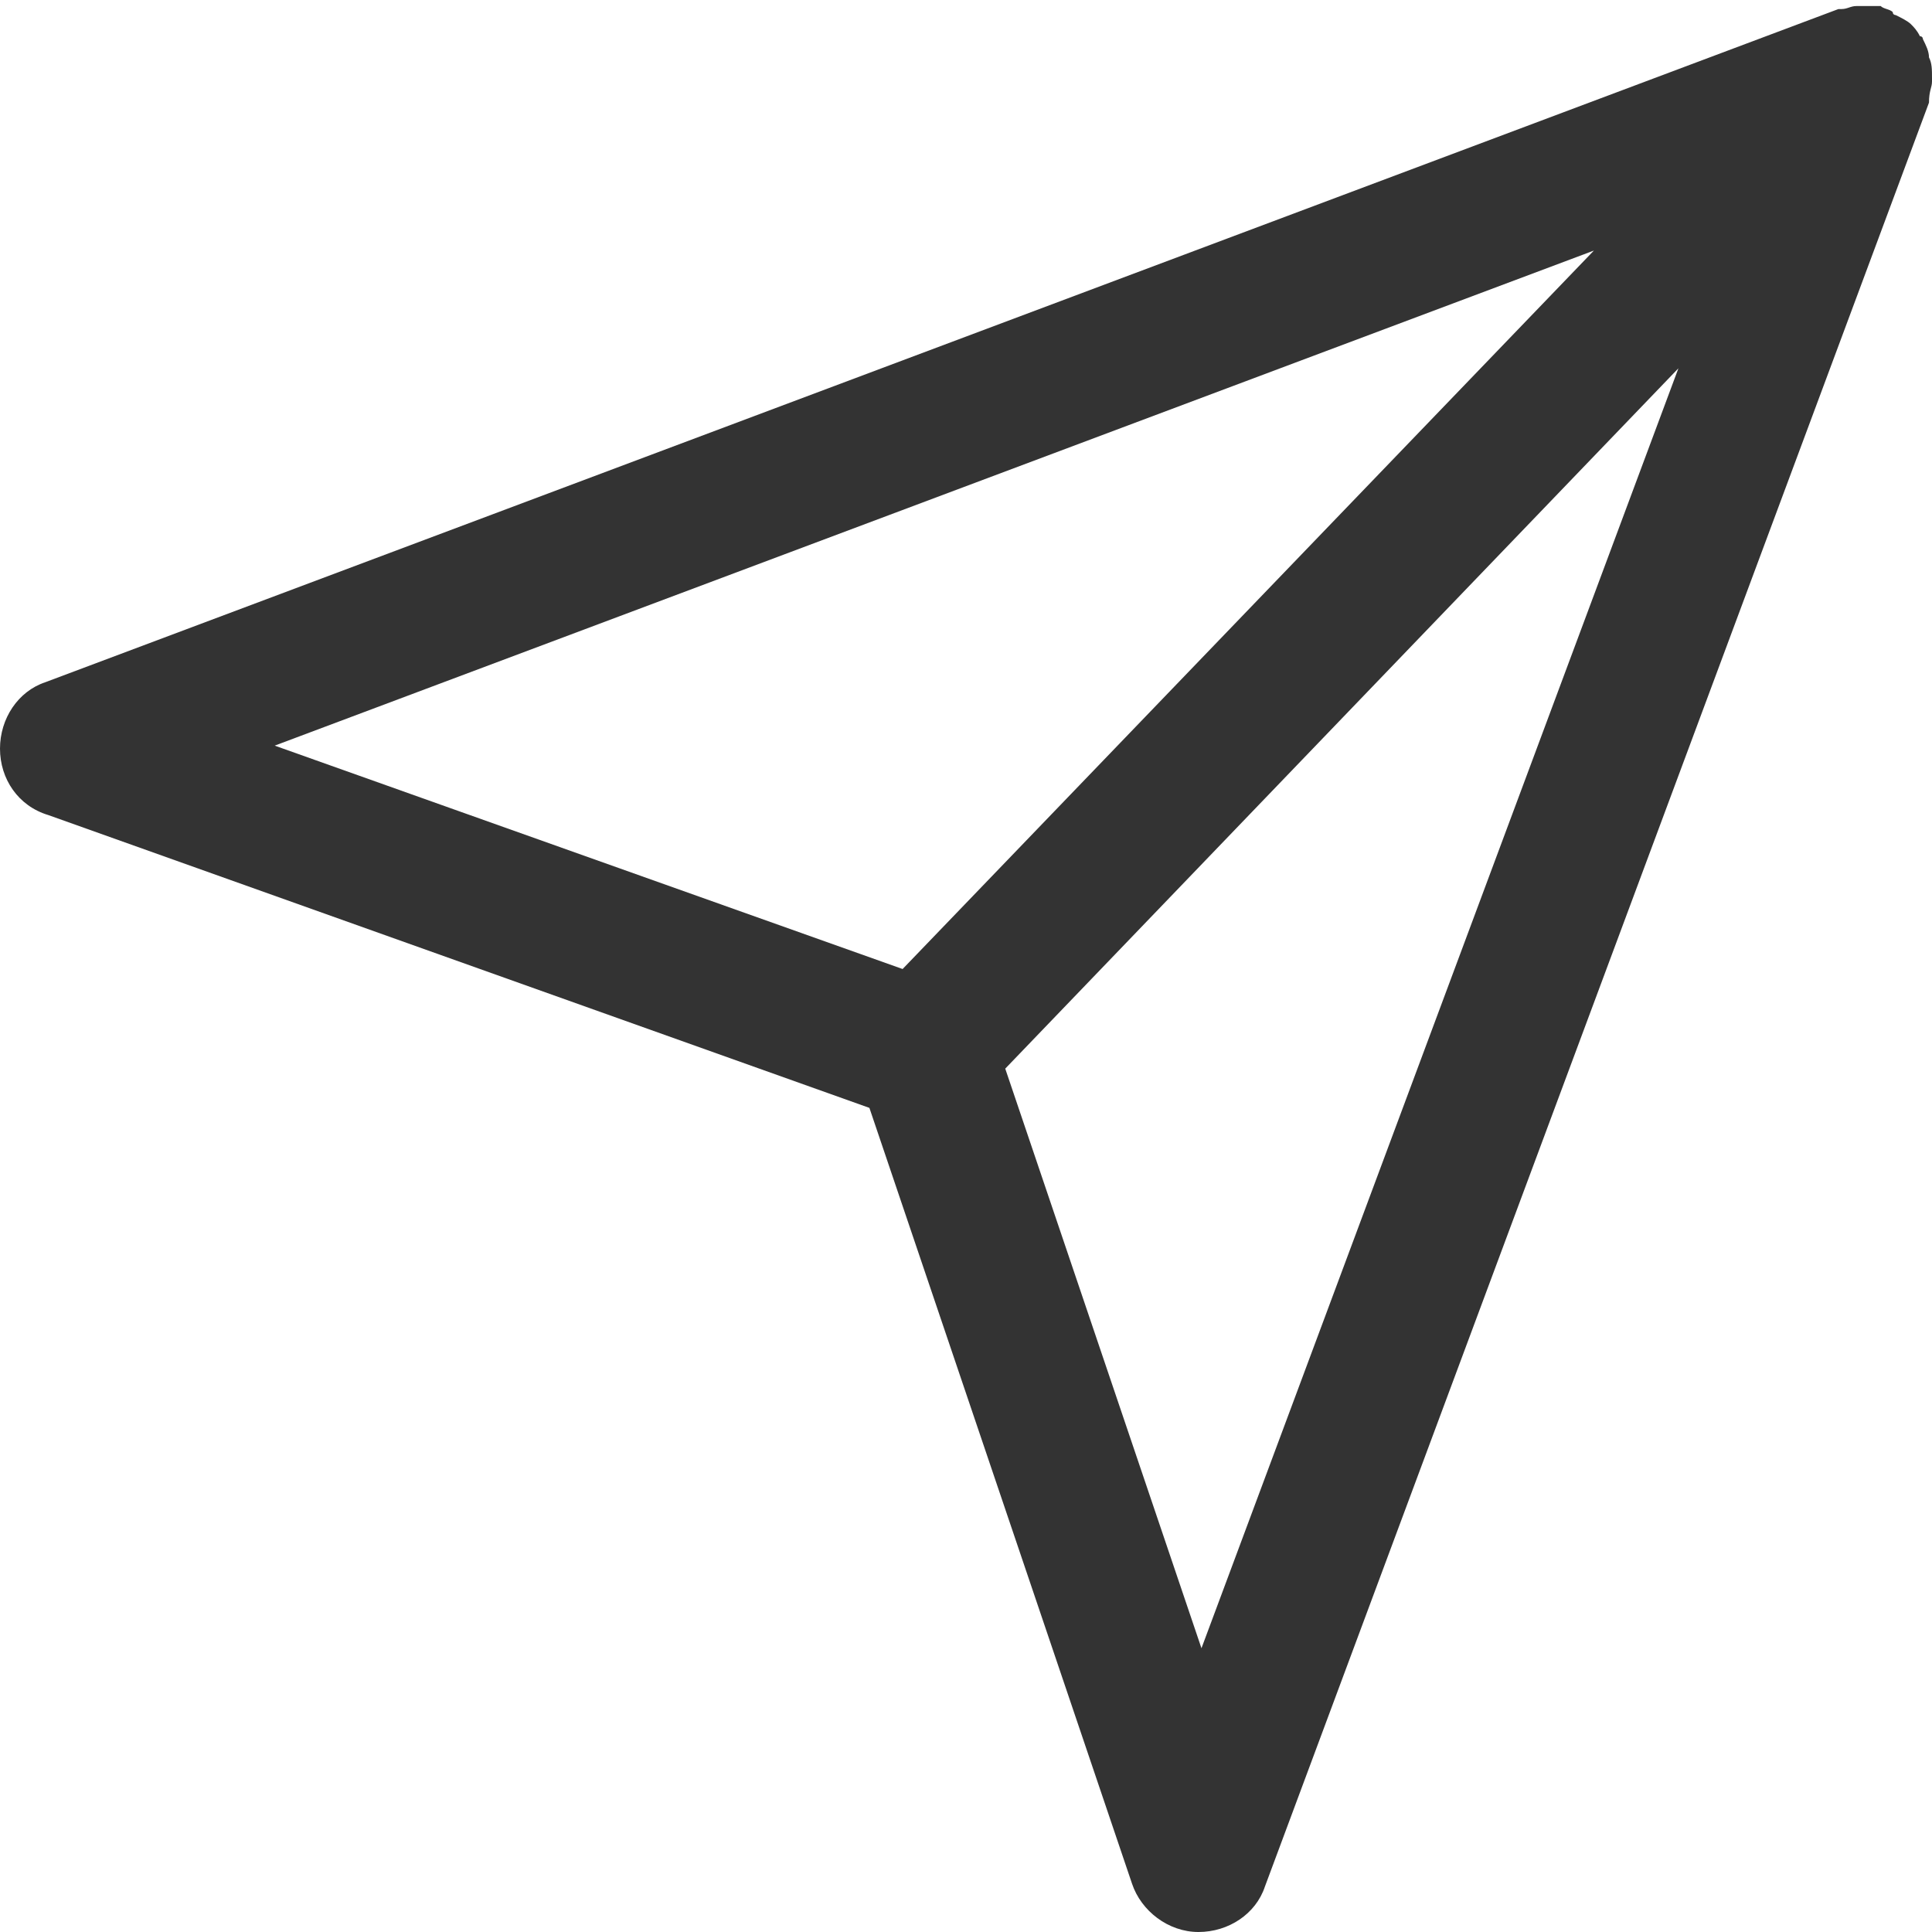 <?xml version="1.0" encoding="utf-8"?>
<!-- Generator: Adobe Illustrator 22.0.1, SVG Export Plug-In . SVG Version: 6.00 Build 0)  -->
<svg version="1.1" id="Layer_1" xmlns="http://www.w3.org/2000/svg" xmlns:xlink="http://www.w3.org/1999/xlink" x="0px" y="0px"
	 viewBox="0 0 64 64" style="enable-background:new 0 0 64 64;" xml:space="preserve">
<style type="text/css">
	.st0{fill:#333333;}
</style>
<g id="Layer_1_1_">
</g>
<path class="st0" d="M63.9,1.9c0-0.2-0.1-0.4-0.2-0.6c0,0,0-0.1-0.1-0.1c-0.1-0.2-0.2-0.3-0.3-0.4c-0.1-0.1-0.3-0.2-0.5-0.3
	c0,0-0.1,0-0.1-0.1c-0.1-0.1-0.3-0.1-0.4-0.2h-0.1c-0.2,0-0.4,0-0.6,0h-0.1c-0.2,0-0.3,0.1-0.5,0.1h-0.1L1.5,22.6
	C0.6,22.9,0,23.8,0,24.8s0.6,1.9,1.6,2.2l27.2,9.7l8.7,25.7c0.3,0.9,1.2,1.6,2.2,1.6s1.9-0.6,2.2-1.5l22-59.1C63.9,3,64,2.9,64,2.7
	V2.6C64,2.3,64,2.1,63.9,1.9z M9.1,24.7L52.8,8.3L29.9,32.1L9.1,24.7z M39.8,54.6l-6.5-19.2l22.3-23.2L39.8,54.6z"/>
</svg>
